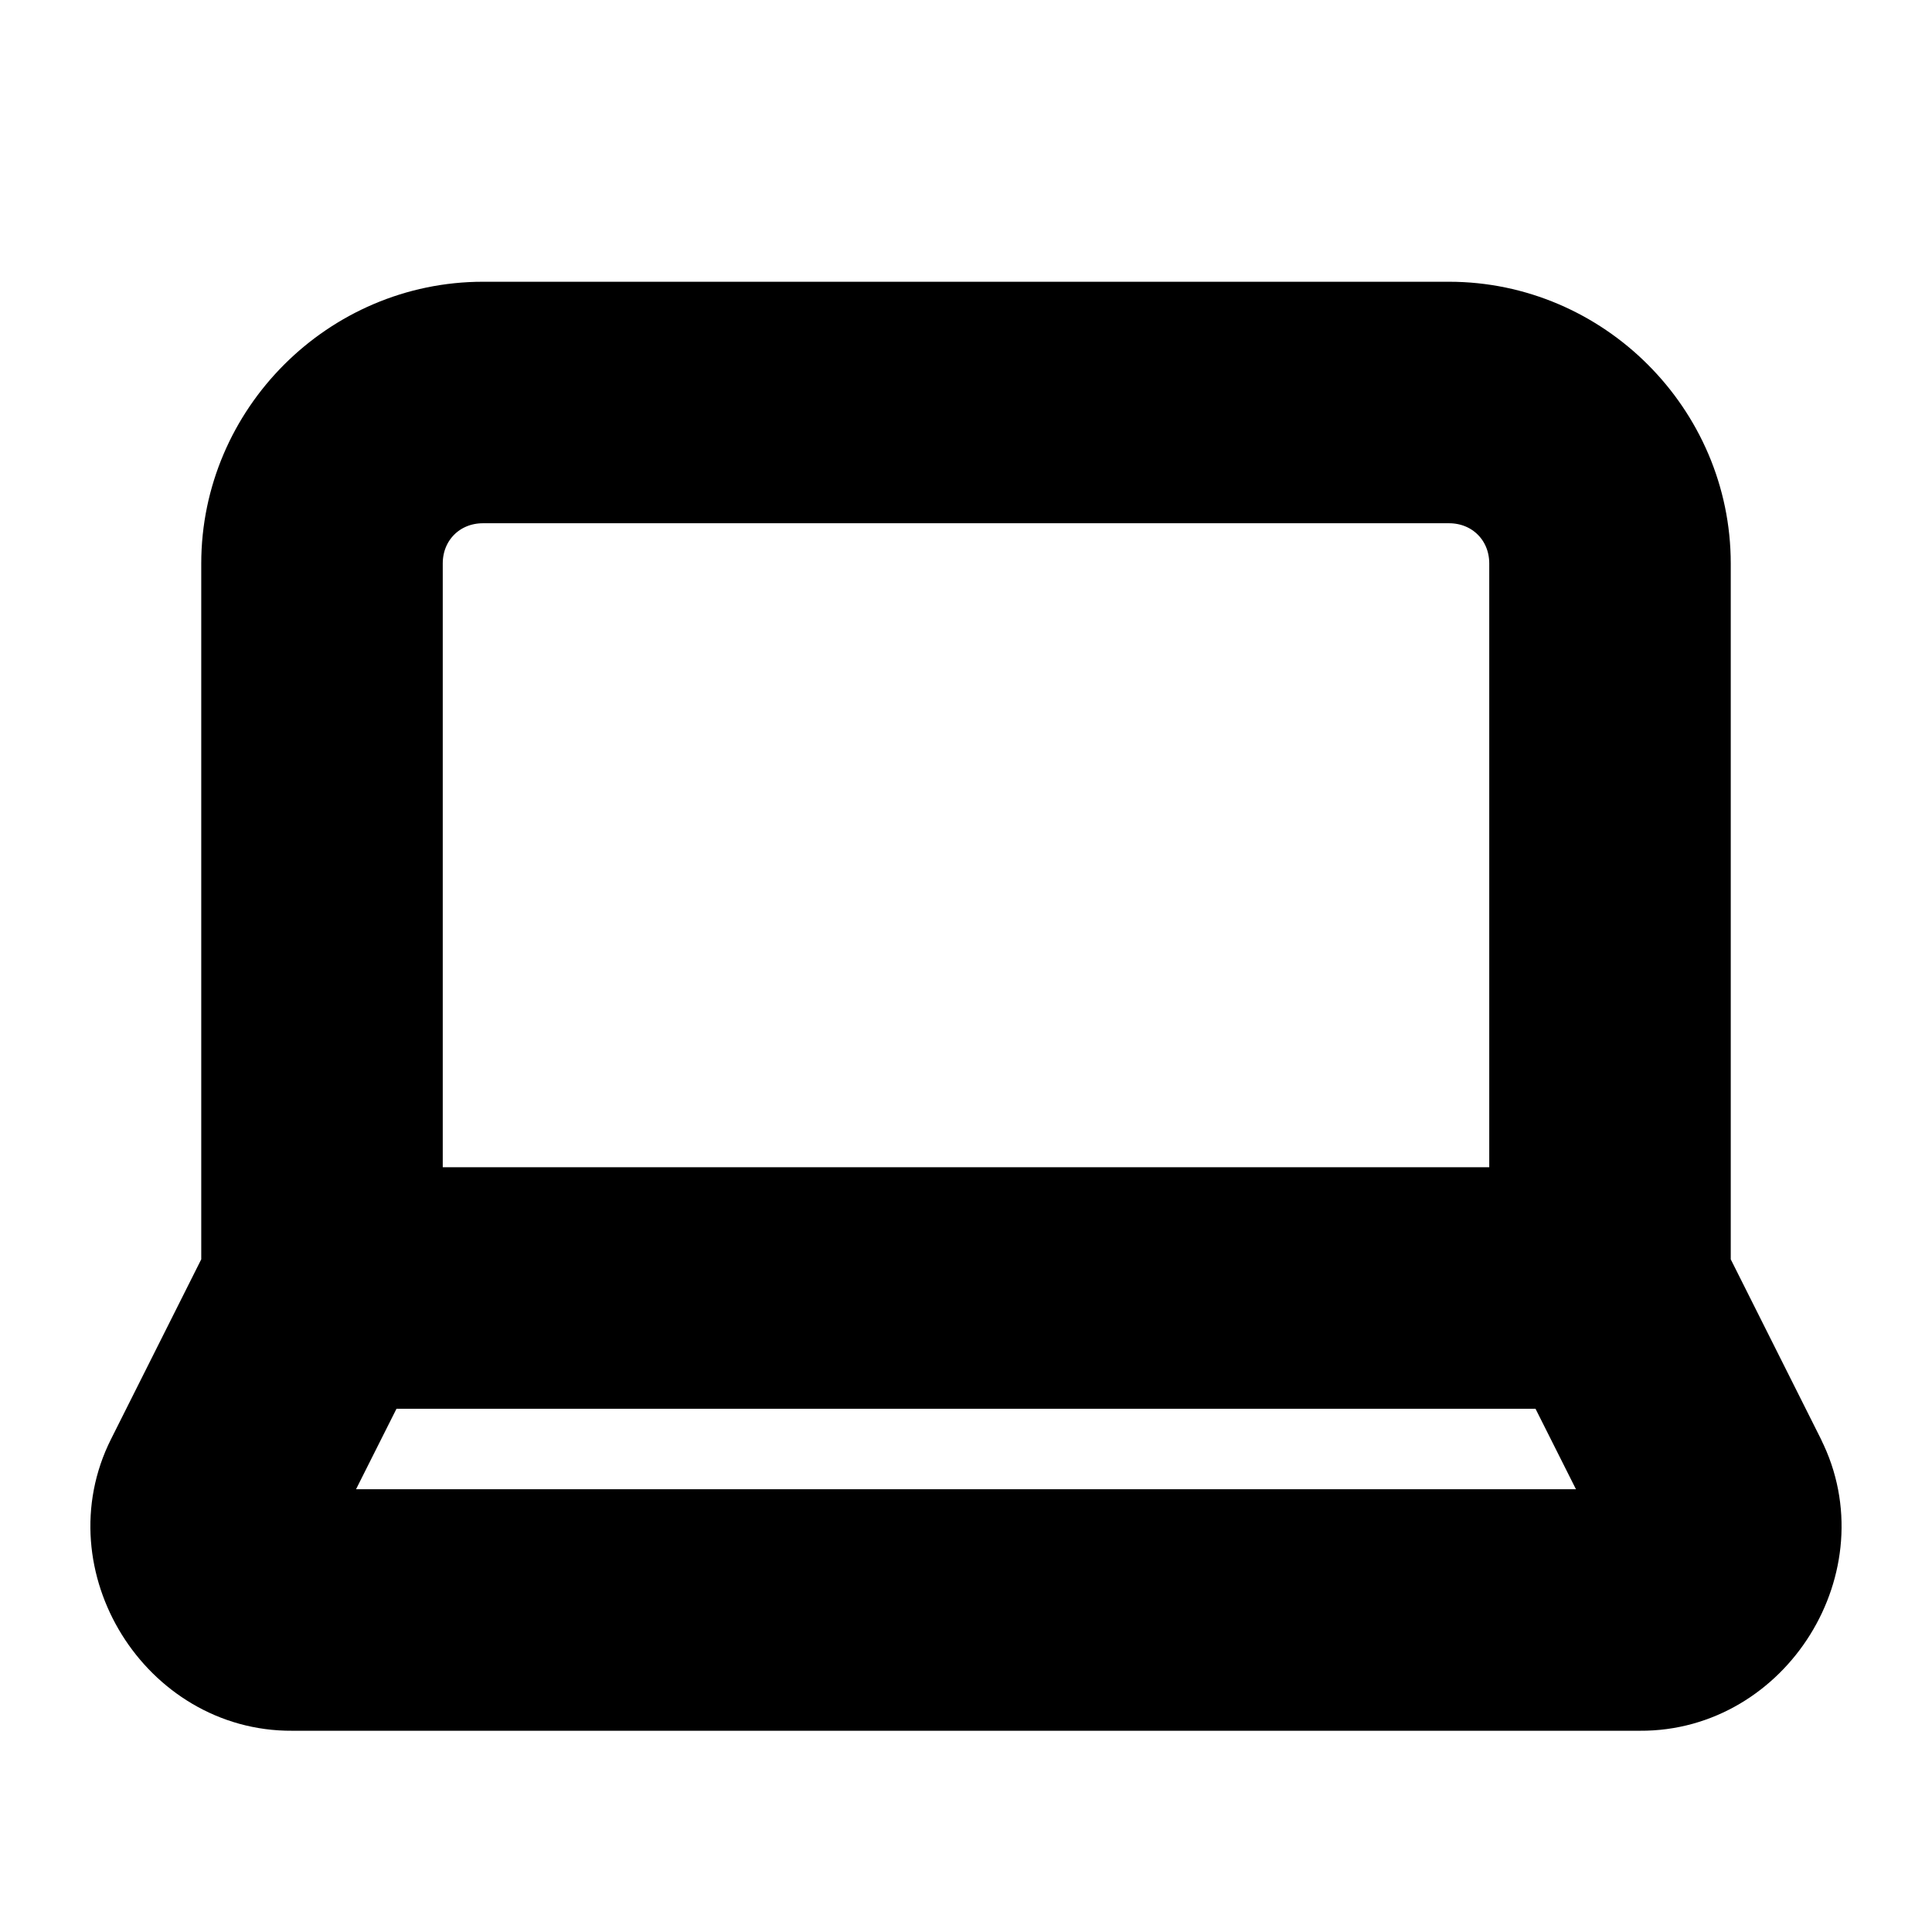 <svg xmlns="http://www.w3.org/2000/svg" width="24" height="24" fill="none" stroke="currentColor" stroke-linecap="round" stroke-linejoin="round" stroke-width="1" class="lucide lucide-laptop"><path d="M6 4C4.355 4 3 5.355 3 7v8.762l-1.174 2.34c-.652 1.297.349 2.908 1.801 2.898h16.746c1.452.01 2.453-1.601 1.8-2.898V18.1L21 15.762V7c0-1.645-1.355-3-3-3Zm0 2h12c.564 0 1 .436 1 1v8H5V7c0-.564.436-1 1-1M4.617 17h14.766l1.004 1.998V19H3.613v-.002z" style="fill:#000"/></svg>